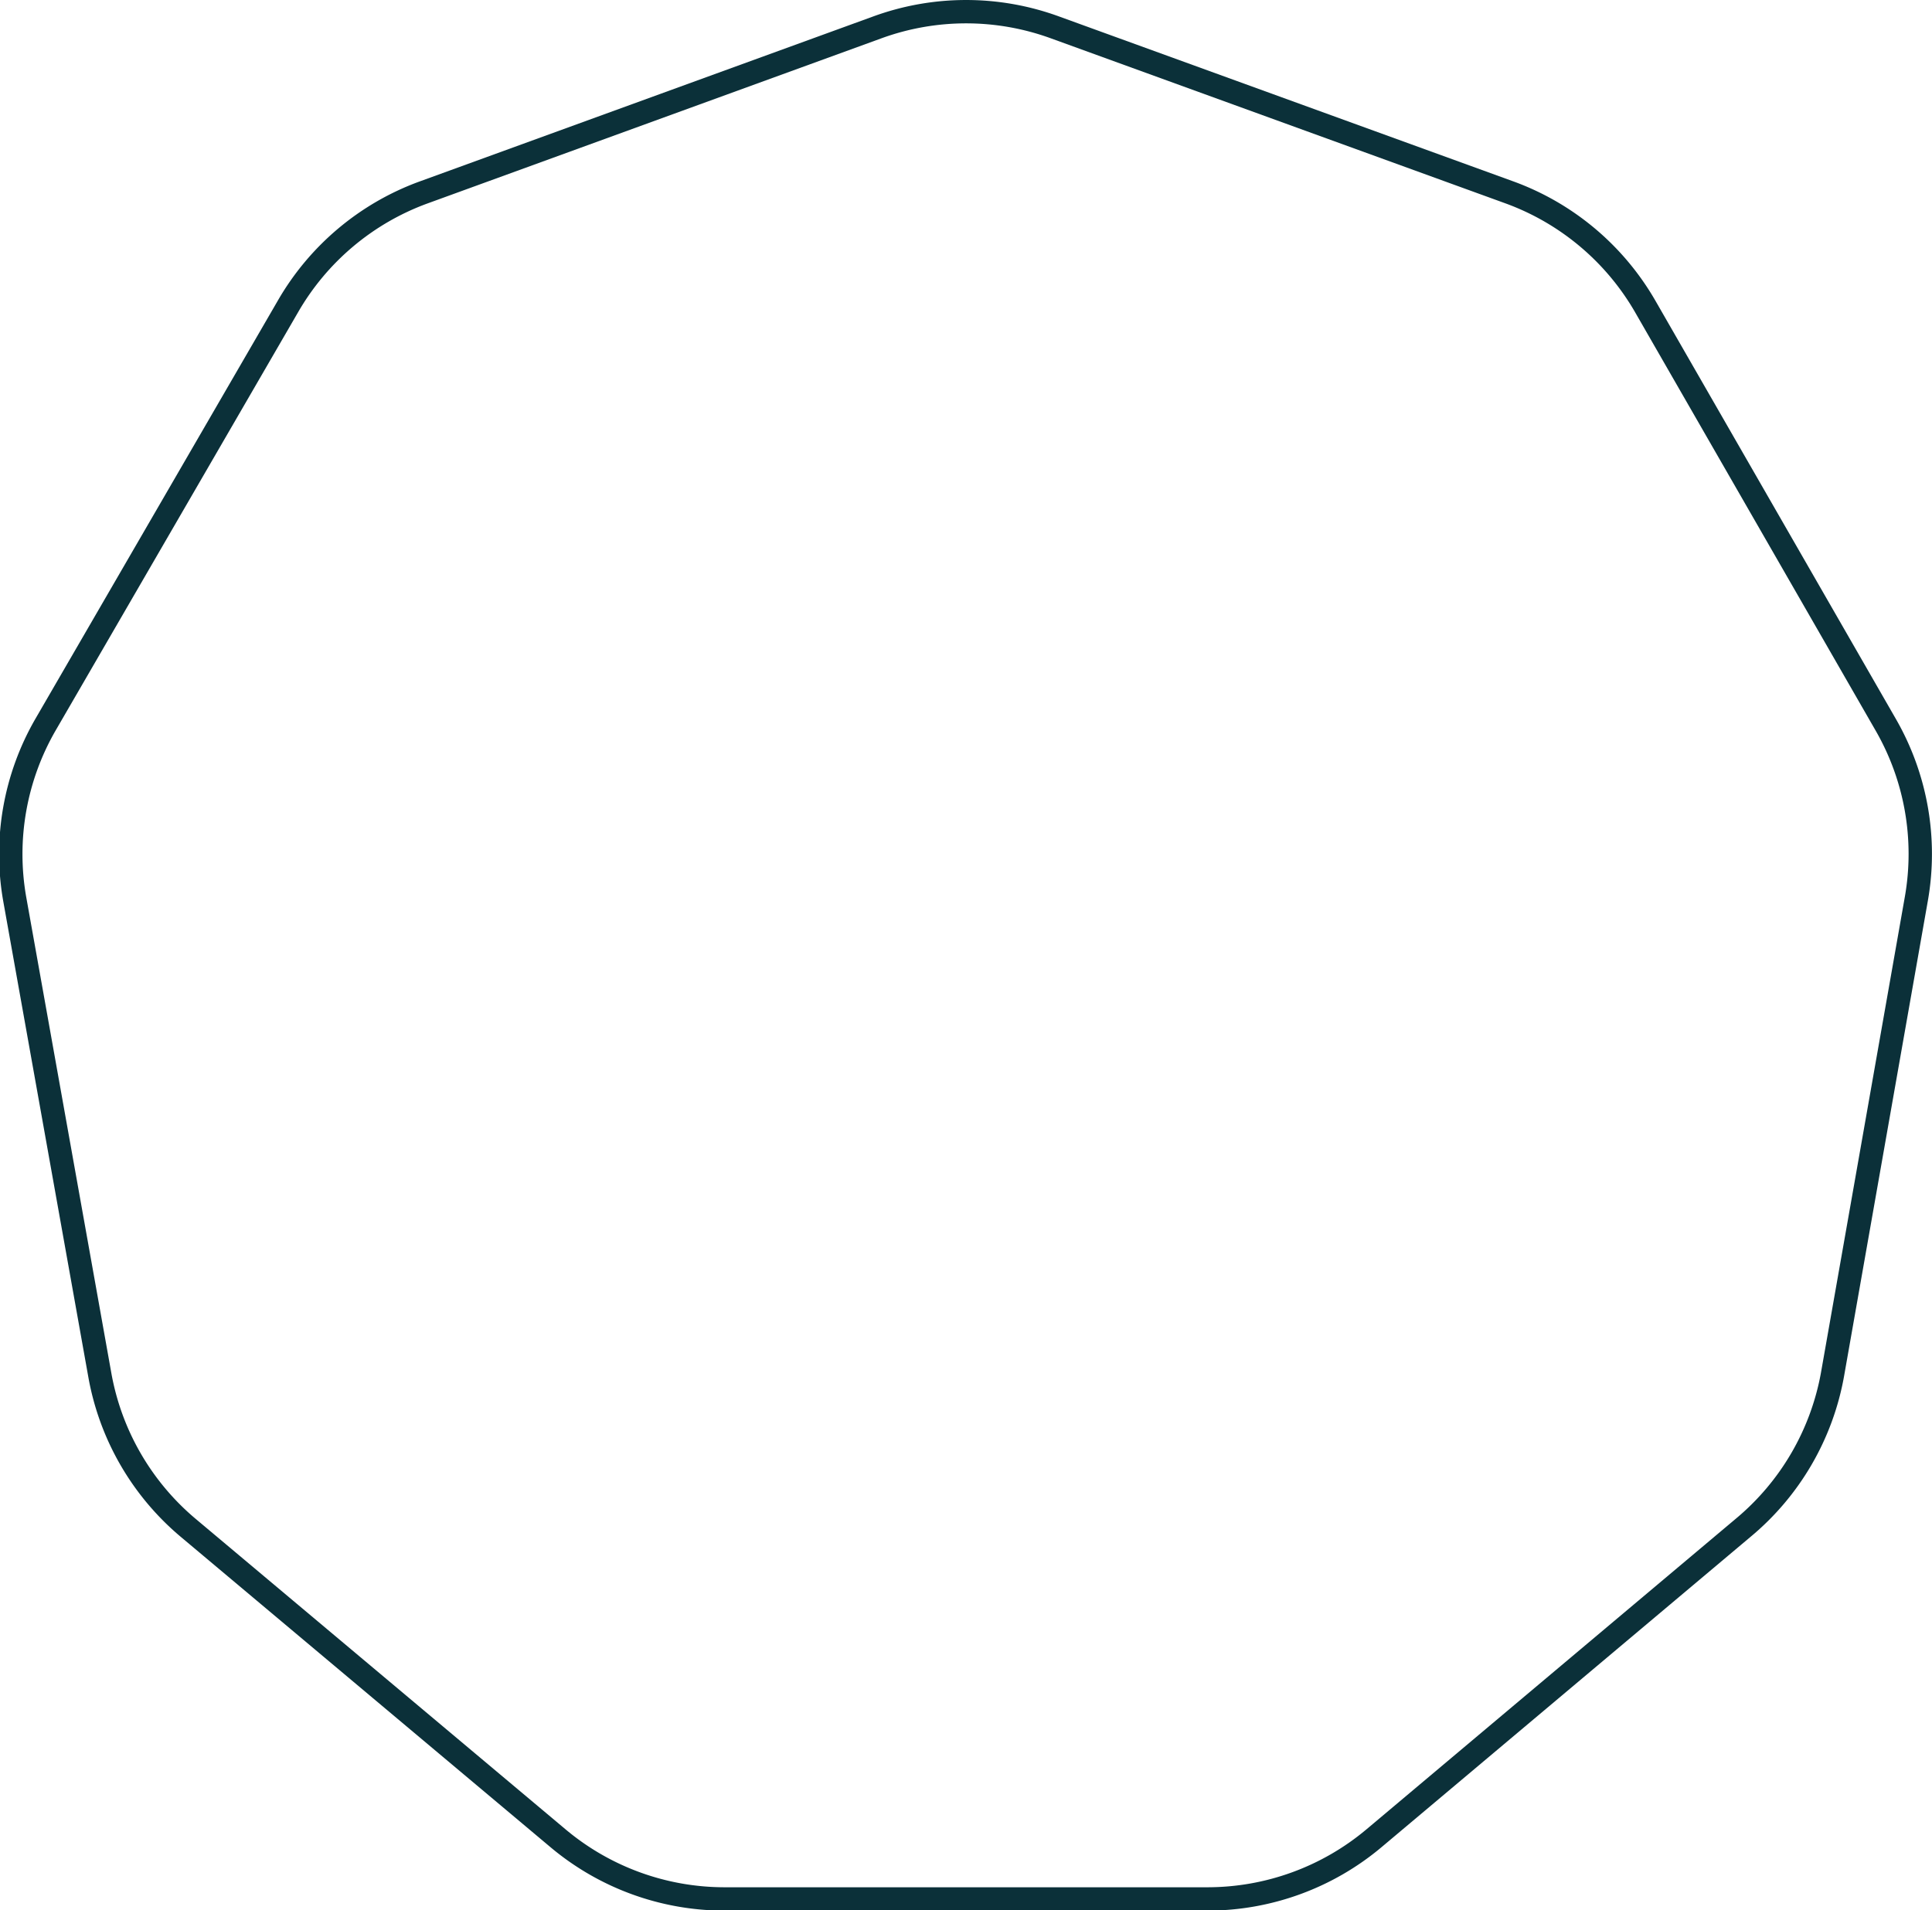 <svg xmlns="http://www.w3.org/2000/svg" viewBox="0 0 82.72 81.81"><title>boulder</title><path d="M28.26,85.95L12.43,72.66a11.09,11.09,0,0,1-3.79-6.57L5,45.73a11.09,11.09,0,0,1,1.32-7.47L16.7,20.35a11.09,11.09,0,0,1,5.81-4.88L41.94,8.4a11.09,11.09,0,0,1,7.59,0L69,15.47a11.09,11.09,0,0,1,5.81,4.88L85.1,38.25a11.09,11.09,0,0,1,1.32,7.47L82.83,66.09A11.09,11.09,0,0,1,79,72.66L63.2,85.95a11.09,11.09,0,0,1-7.13,2.6H35.39A11.09,11.09,0,0,1,28.26,85.95Z" transform="translate(-4.37 -7.23)" fill="none" stroke="#0b3039" stroke-miterlimit="10"/></svg>